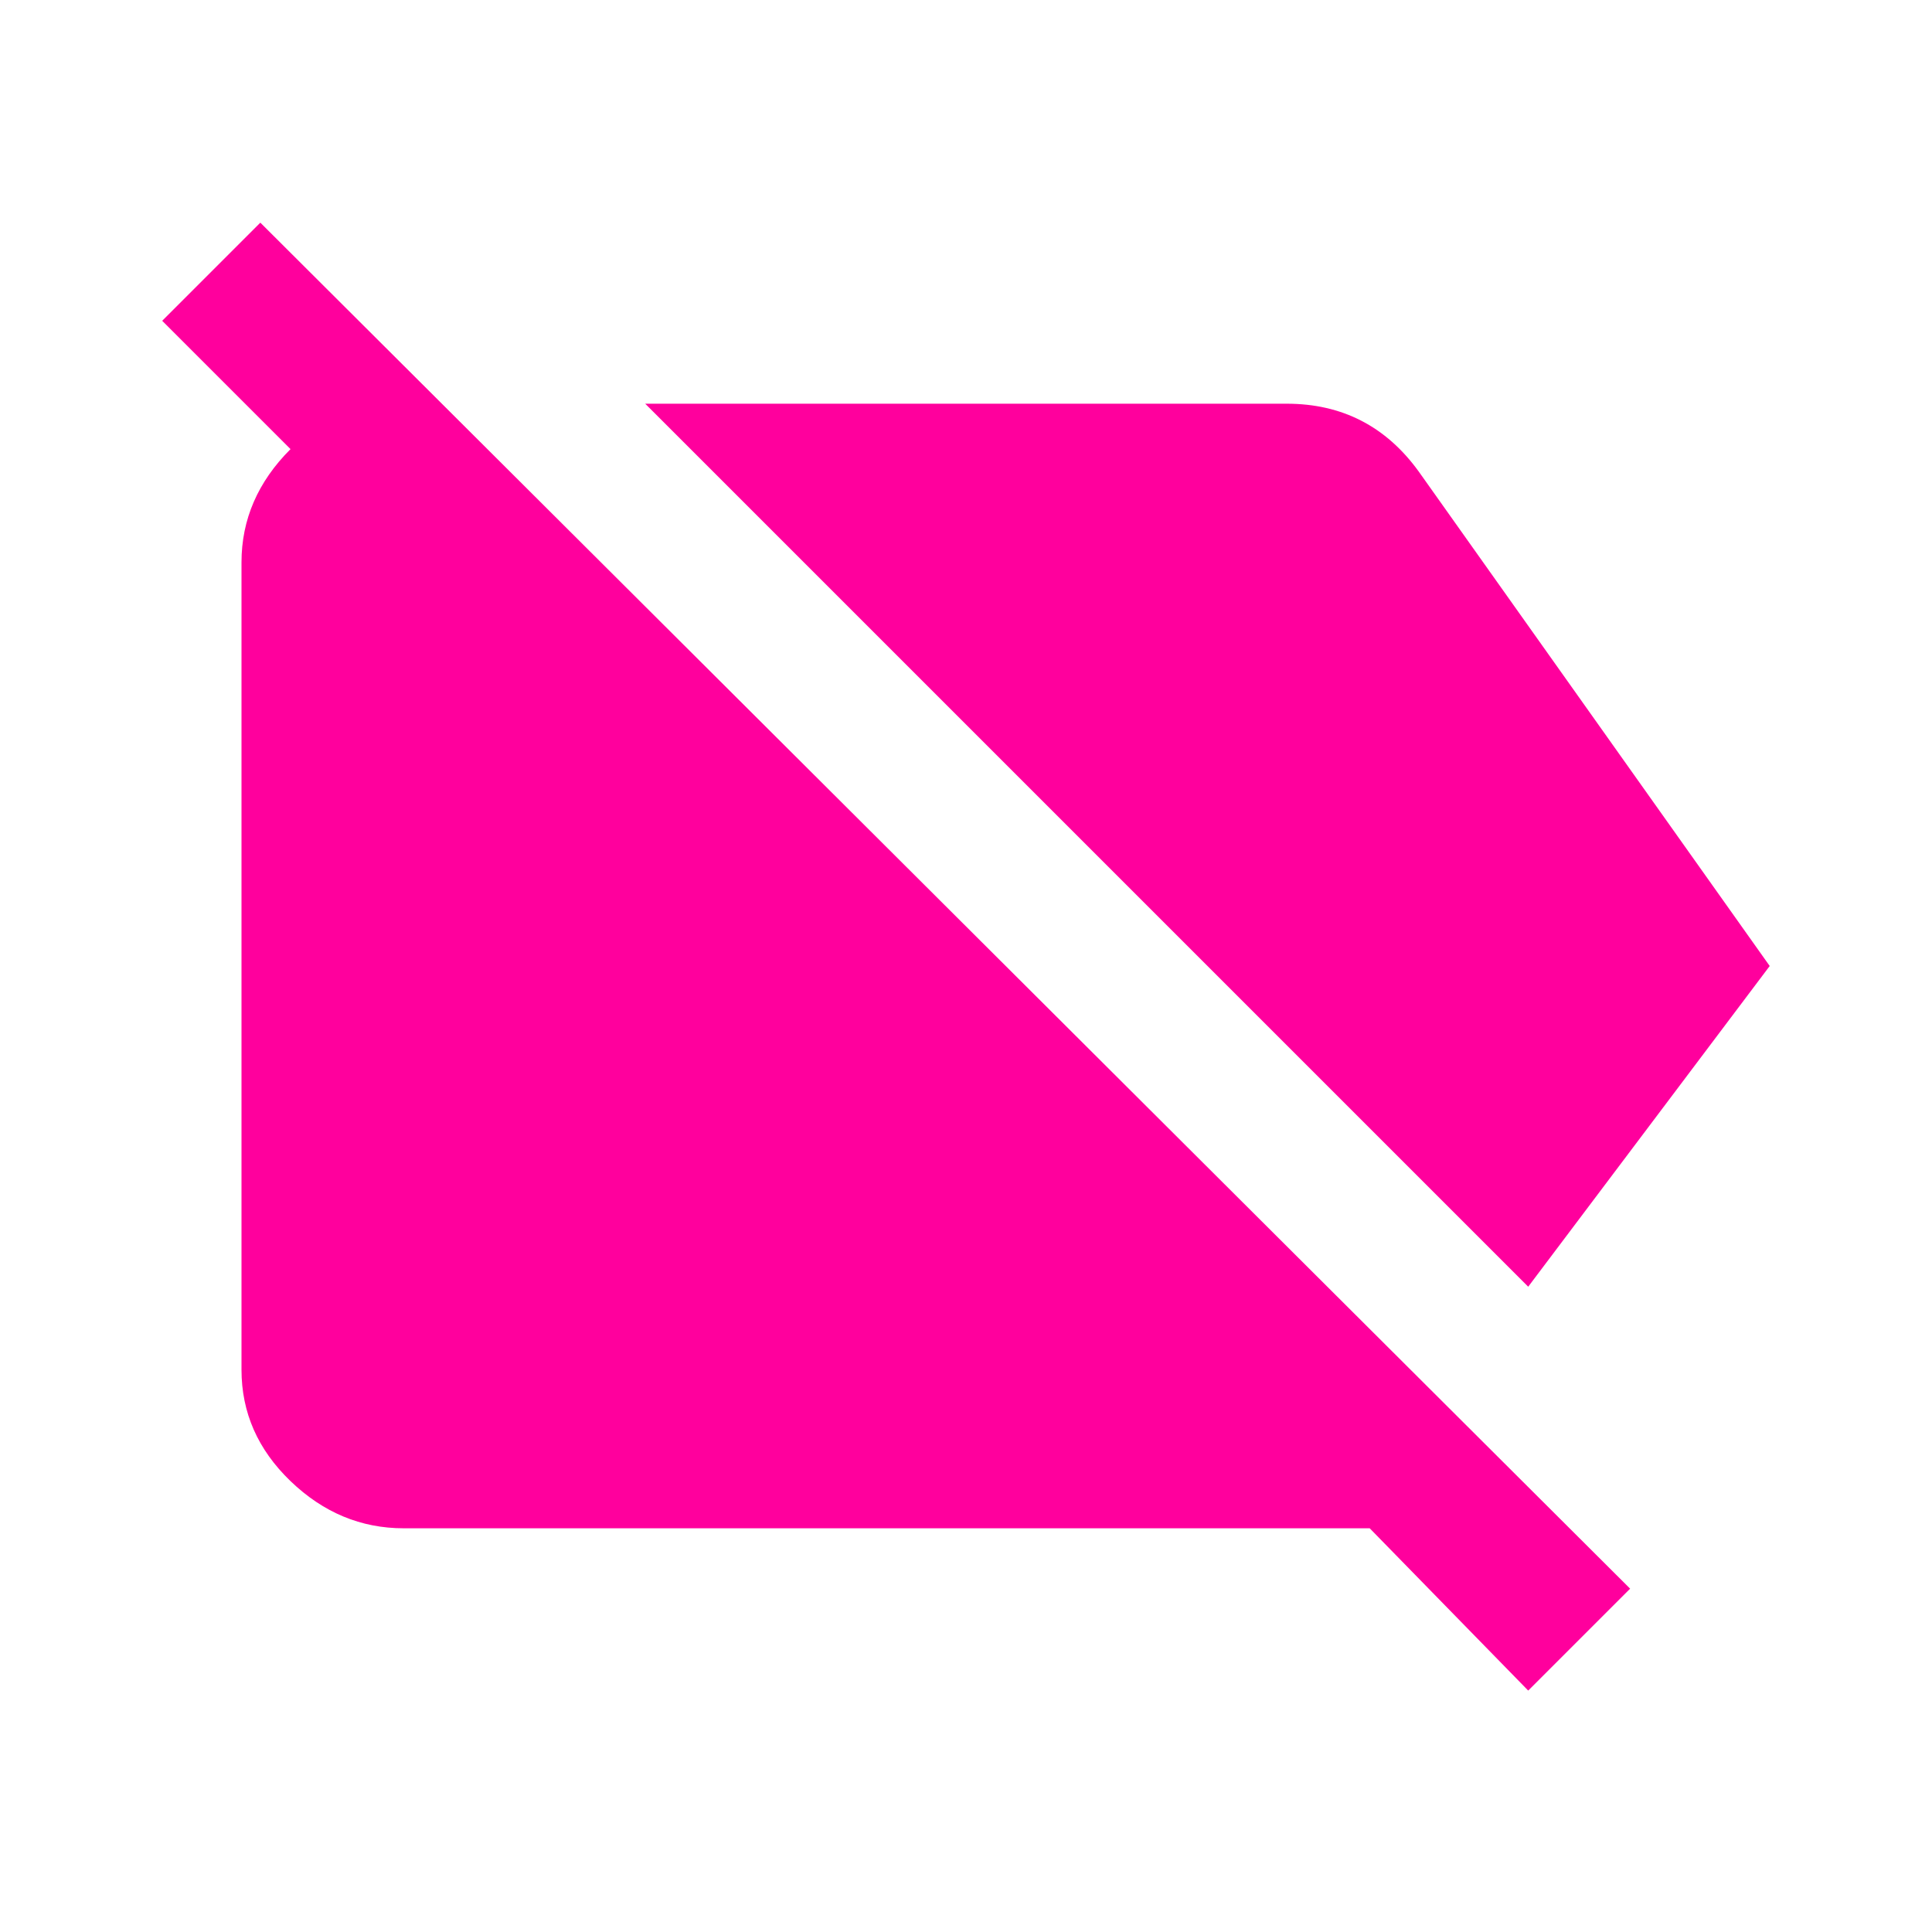 <!-- Generated by IcoMoon.io -->
<svg version="1.1" xmlns="http://www.w3.org/2000/svg" width="24" height="24" viewBox="0 0 24 24">
<title>label_off</title>
<path fill="#ff009d" d="M21.984 12l-3 3.984-10.969-10.969h7.969q1.031 0 1.641 0.844zM3.234 2.766l17.016 16.969-1.266 1.266-1.969-2.016h-12q-0.797 0-1.406-0.586t-0.609-1.383v-10.031q0-0.797 0.609-1.406l-1.594-1.594z"></path>
</svg>
